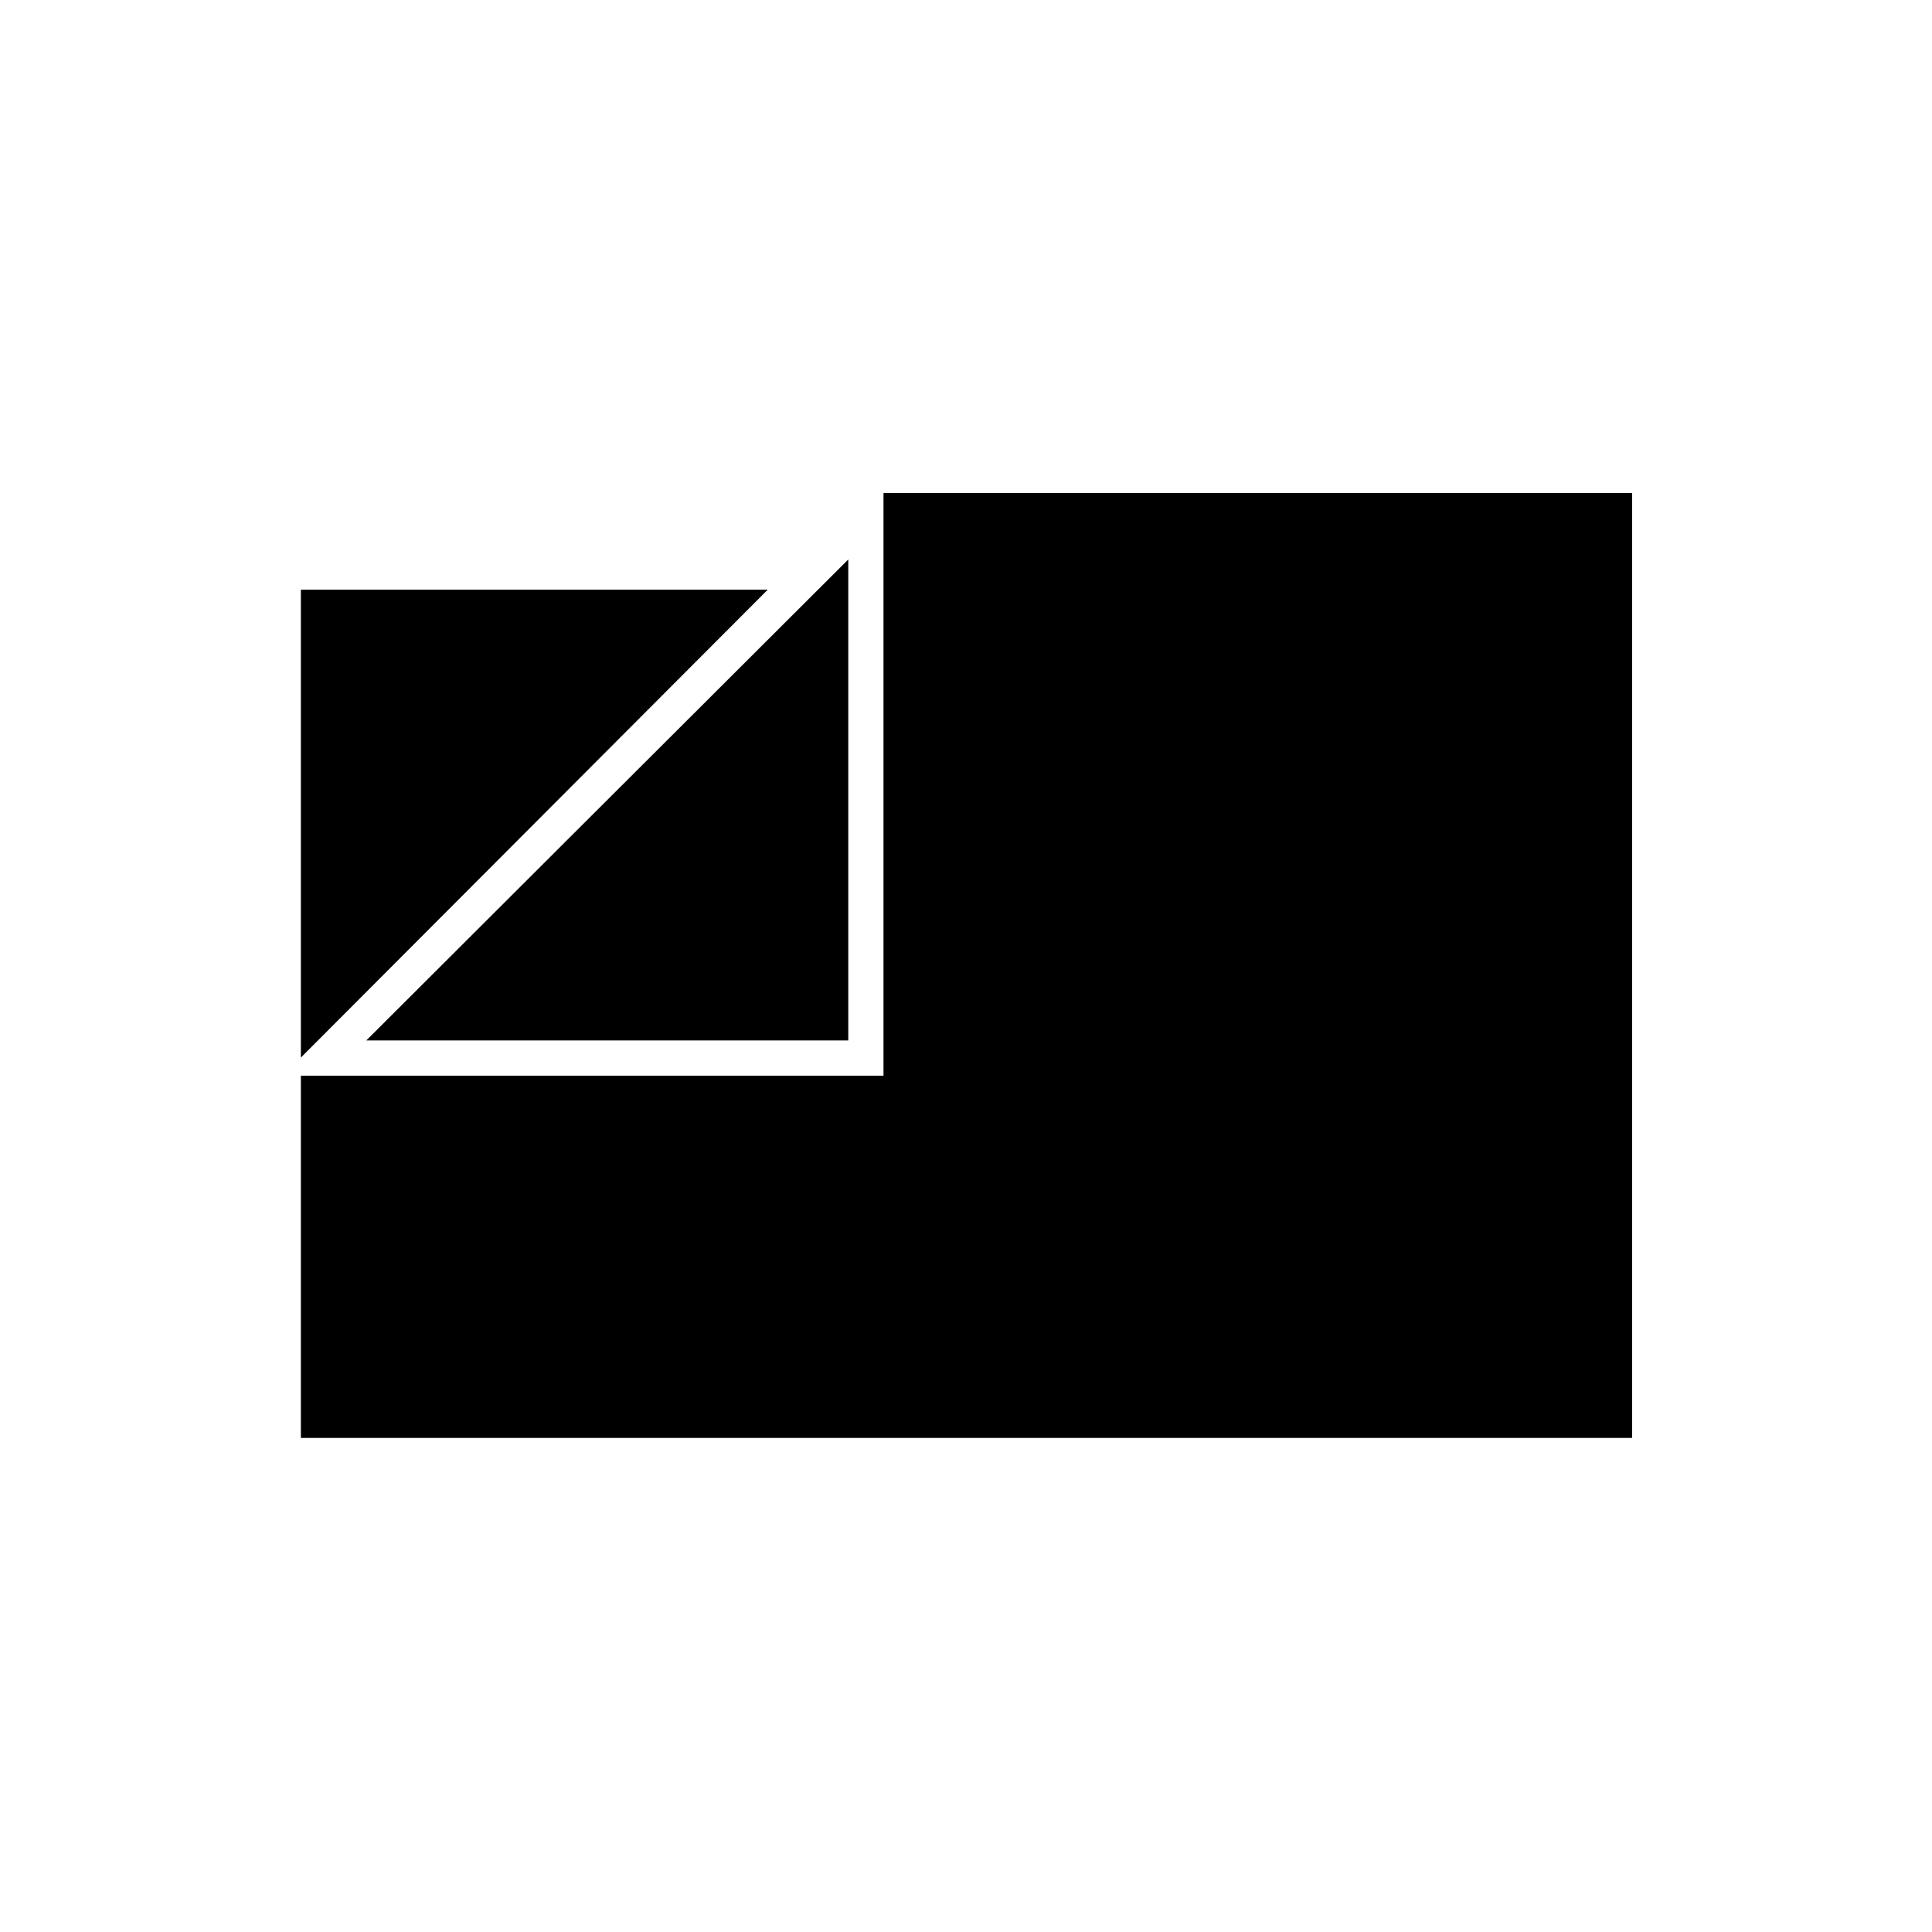 <svg xmlns="http://www.w3.org/2000/svg" height="20" viewBox="0 -960 960 960" width="20"><path d="M149.5-245.5v-180H439V-715h372v469.5H149.5Zm0-189V-667h232l-232 232.5ZM182-443l239.5-239v239H182Z"/></svg>
